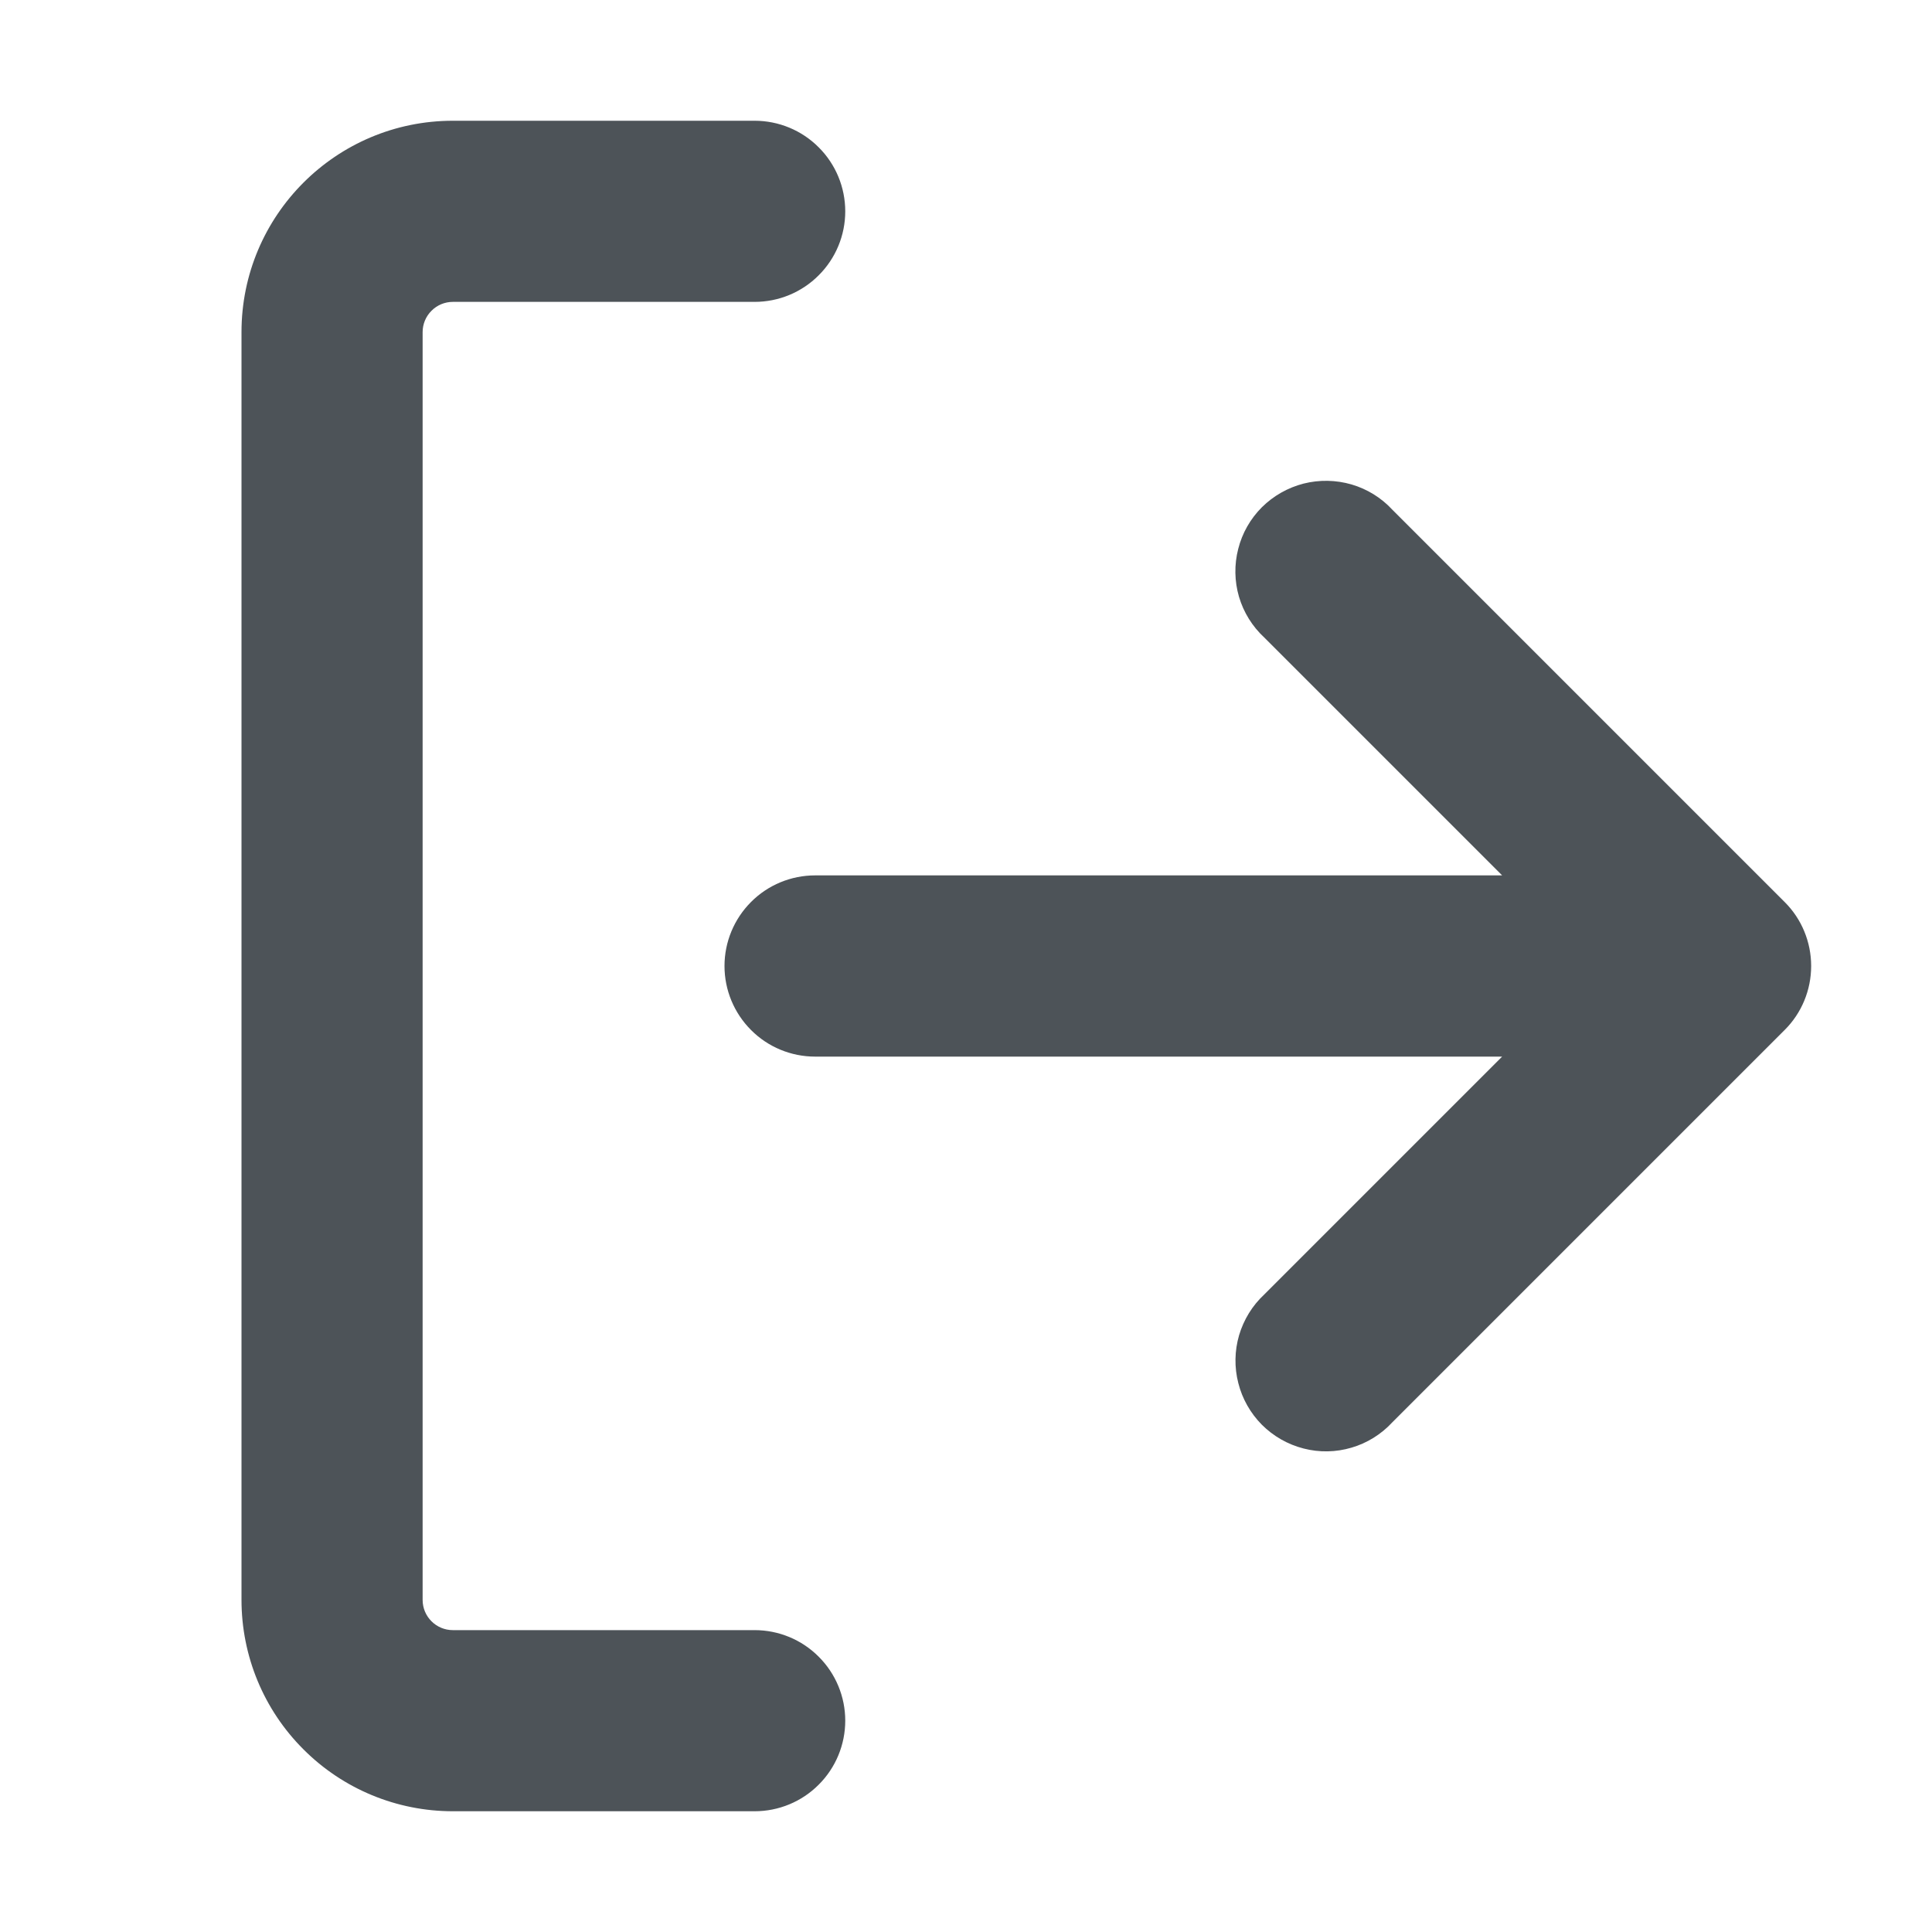 <svg xmlns="http://www.w3.org/2000/svg" width="20" height="20" viewBox="0 0 20 20" fill="none">
  <path d="M2.5 3.438C2.5 2.23 3.48 1.25 4.688 1.25H7.812C8.061 1.25 8.3 1.349 8.475 1.525C8.651 1.7 8.75 1.939 8.75 2.188C8.75 2.436 8.651 2.675 8.475 2.85C8.3 3.026 8.061 3.125 7.812 3.125H4.688C4.605 3.125 4.525 3.158 4.467 3.217C4.408 3.275 4.375 3.355 4.375 3.438V16.562C4.375 16.735 4.515 16.875 4.688 16.875H7.812C8.061 16.875 8.3 16.974 8.475 17.15C8.651 17.325 8.75 17.564 8.75 17.812C8.75 18.061 8.651 18.3 8.475 18.475C8.3 18.651 8.061 18.75 7.812 18.75H4.688C4.107 18.75 3.551 18.52 3.141 18.109C2.73 17.699 2.5 17.143 2.5 16.562V3.438ZM15.55 9.062L13.088 6.6C12.964 6.485 12.874 6.34 12.826 6.178C12.779 6.017 12.776 5.845 12.818 5.682C12.859 5.519 12.944 5.37 13.063 5.251C13.183 5.132 13.332 5.048 13.495 5.006C13.658 4.965 13.829 4.968 13.991 5.015C14.152 5.062 14.298 5.152 14.412 5.275L18.475 9.338C18.651 9.513 18.749 9.752 18.749 10C18.749 10.248 18.651 10.487 18.475 10.662L14.412 14.725C14.298 14.848 14.152 14.939 13.991 14.986C13.829 15.034 13.658 15.037 13.495 14.995C13.331 14.953 13.182 14.868 13.063 14.749C12.945 14.63 12.86 14.481 12.819 14.318C12.777 14.155 12.78 13.983 12.827 13.822C12.875 13.661 12.964 13.515 13.088 13.4L15.55 10.938H8.438C8.189 10.938 7.95 10.839 7.775 10.663C7.599 10.487 7.5 10.249 7.5 10C7.5 9.751 7.599 9.513 7.775 9.337C7.95 9.161 8.189 9.062 8.438 9.062H15.55Z" fill="#4D5358"/>
</svg>